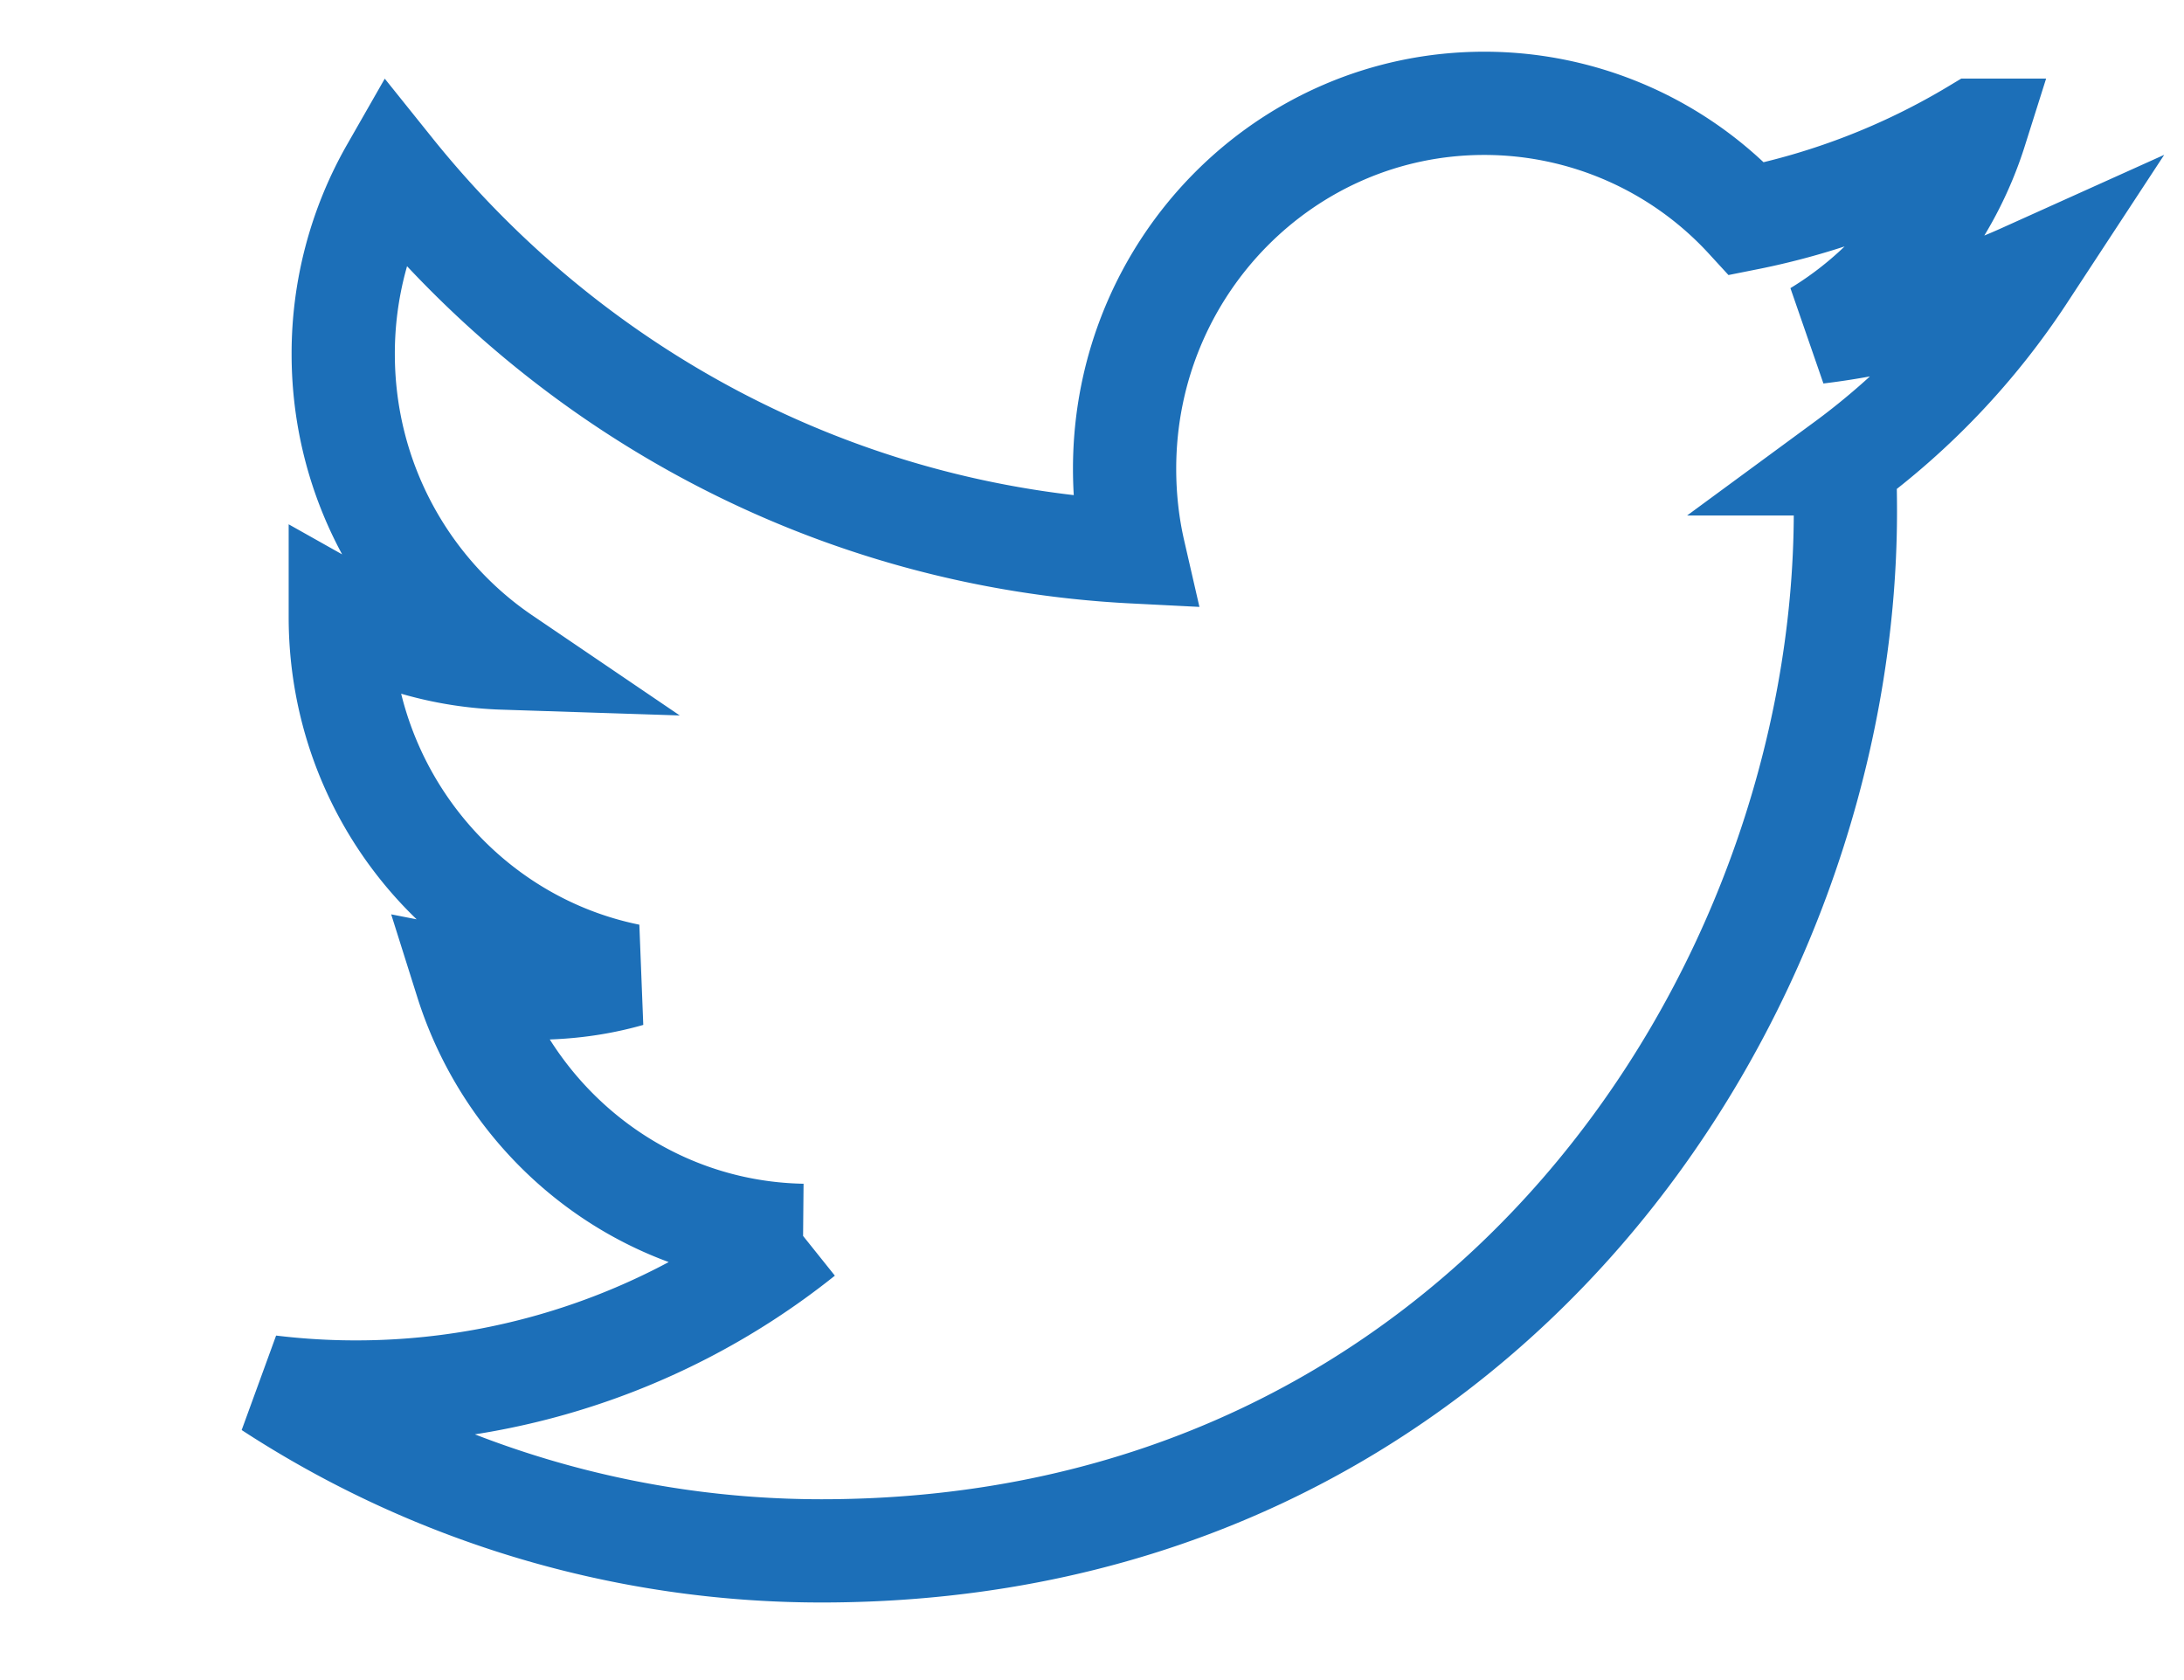 <svg width="26" height="20" viewBox="0 0 26 20" xmlns="http://www.w3.org/2000/svg"><path d="M23.519 1.55a8.497 8.497 0 0 1-2.723 1.054A4.243 4.243 0 0 0 17.67 1.23c-2.364 0-4.282 1.947-4.282 4.35 0 .34.037.672.11.99C9.937 6.39 6.78 4.66 4.666 2.025a4.398 4.398 0 0 0-.58 2.189c0 1.508.757 2.84 1.906 3.62a4.241 4.241 0 0 1-1.941-.542v.053c0 2.109 1.477 3.867 3.438 4.265-.36.103-.738.153-1.13.153-.275 0-.544-.026-.805-.077.545 1.728 2.126 2.986 4.001 3.02a8.511 8.511 0 0 1-6.342 1.803 12.01 12.01 0 0 0 6.566 1.953c7.882 0 12.19-6.628 12.19-12.376 0-.19-.004-.379-.01-.564a8.745 8.745 0 0 0 2.135-2.252 8.44 8.44 0 0 1-2.46.685A4.348 4.348 0 0 0 23.52 1.55z" stroke-width="1.229" stroke="#1C6FB8" fill="none" fill-rule="evenodd"/></svg>